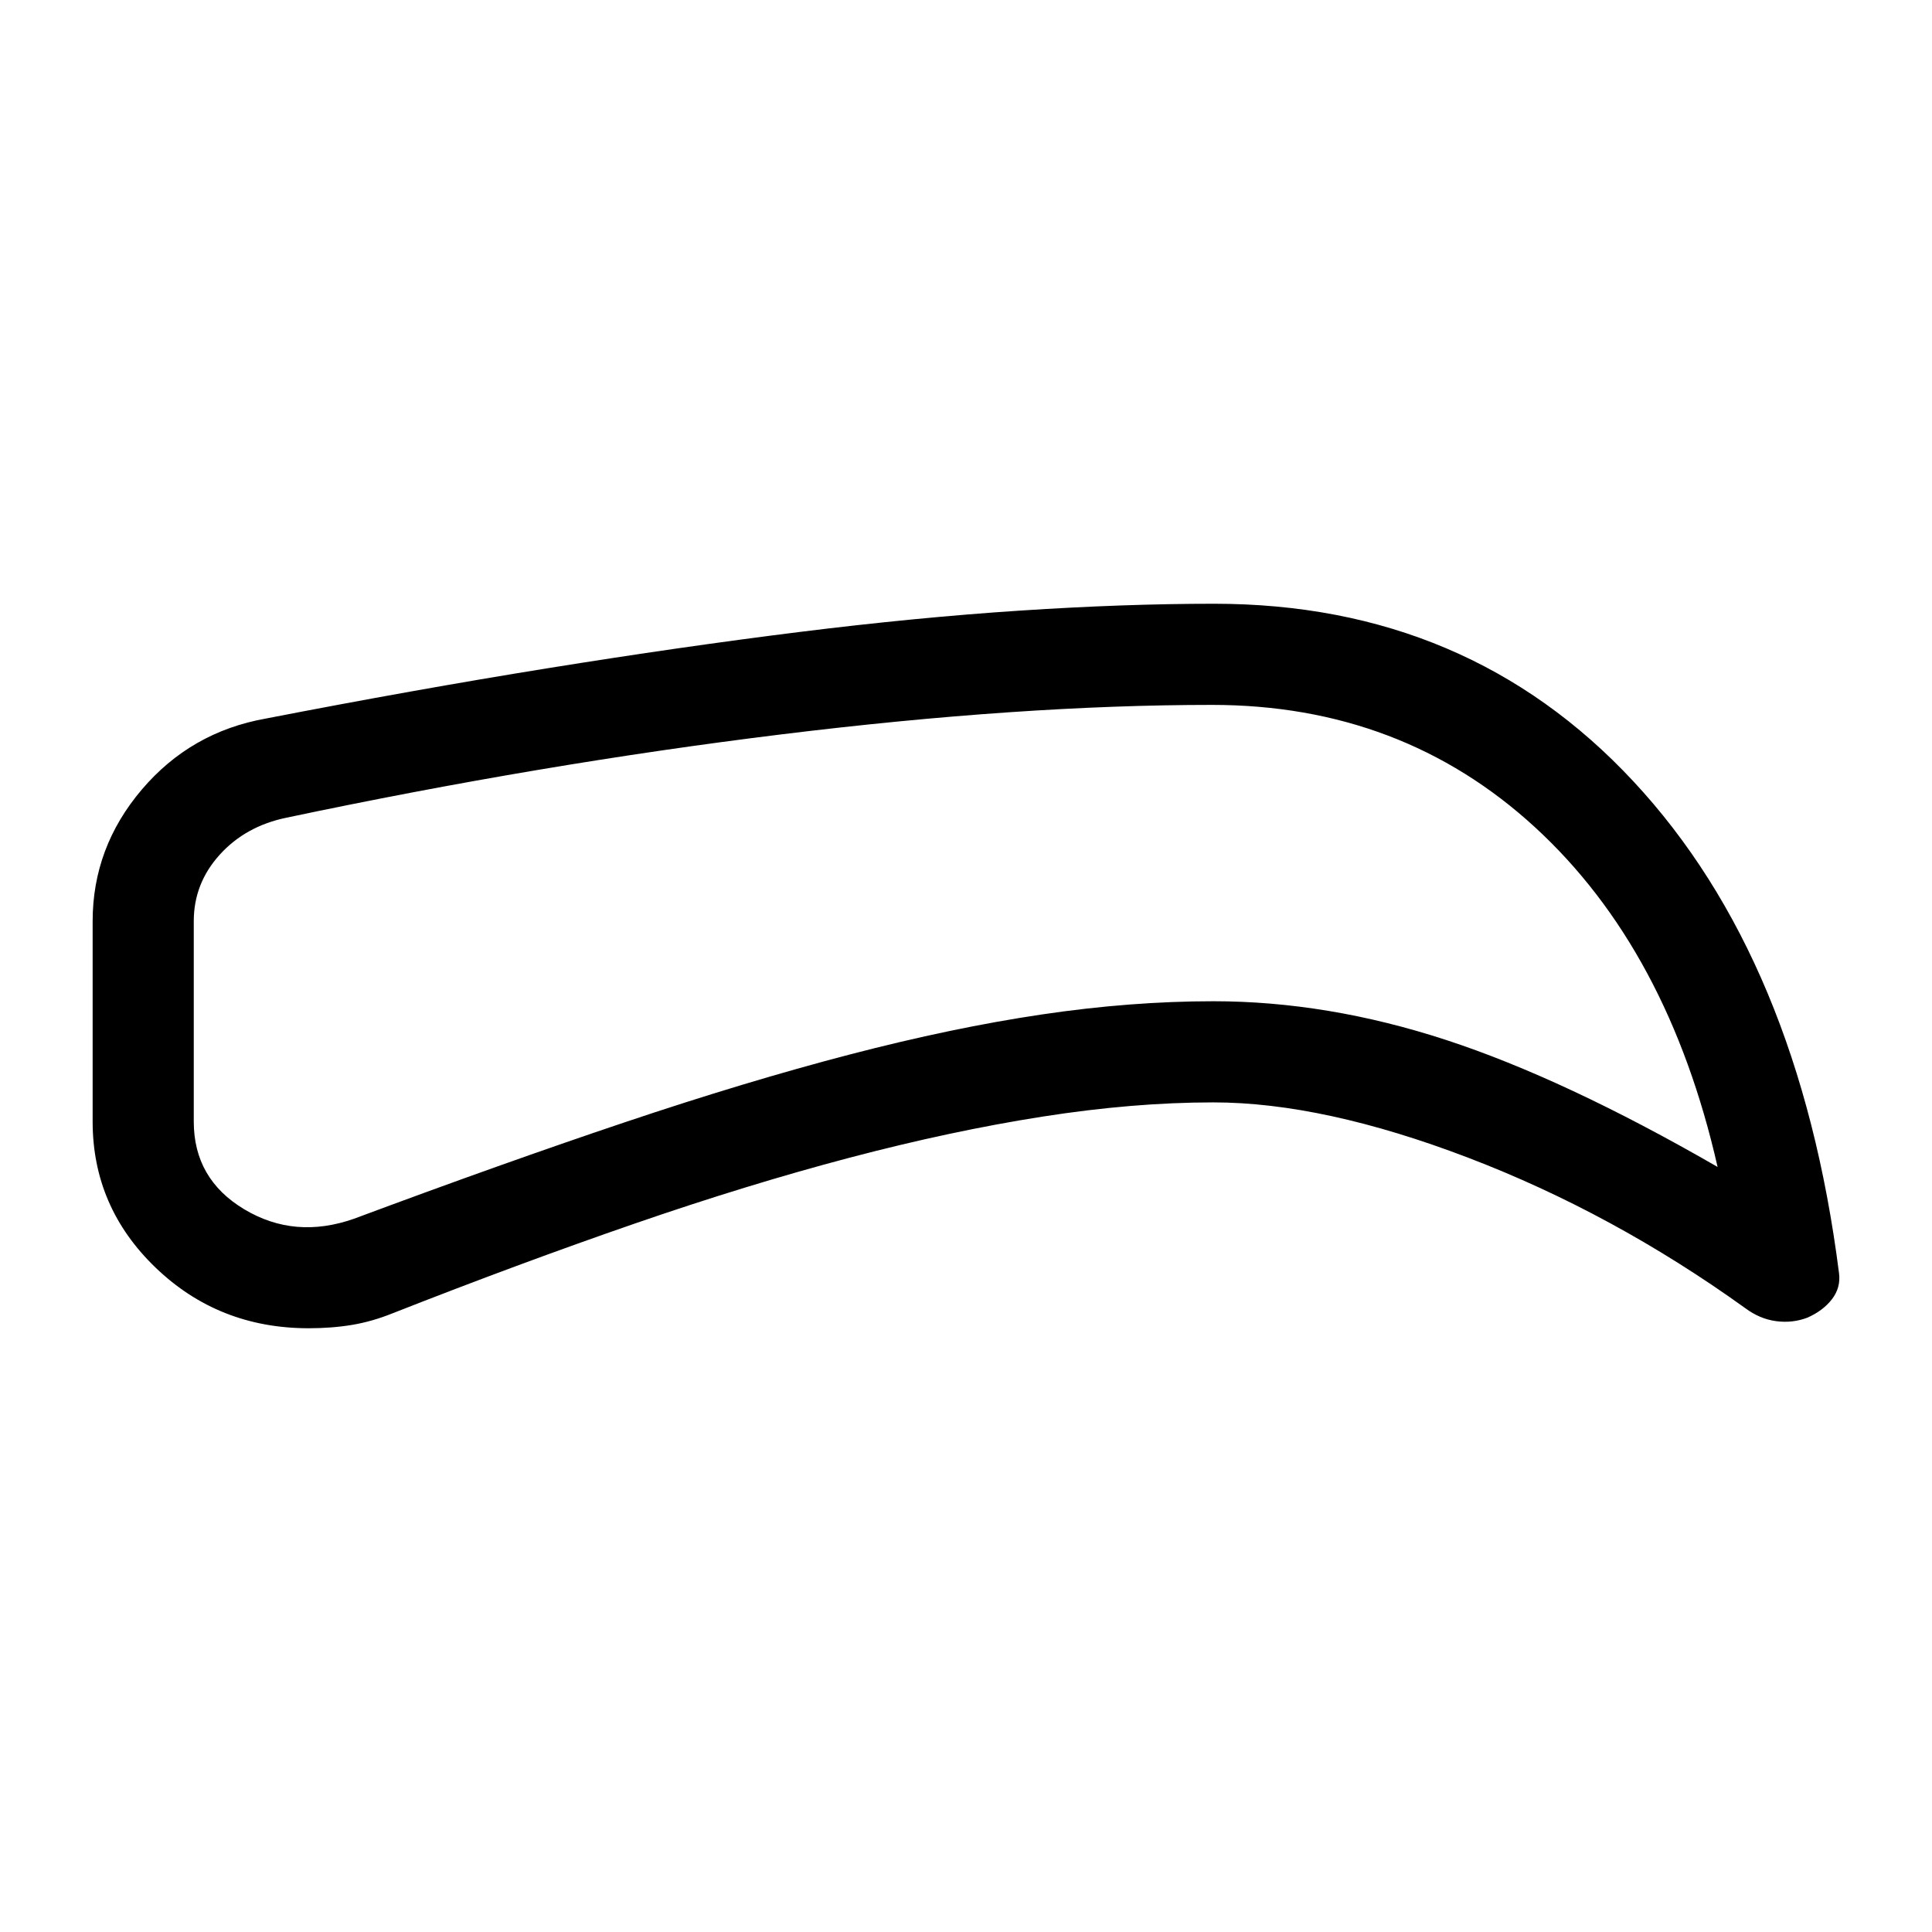 <svg xmlns="http://www.w3.org/2000/svg" height="40" viewBox="0 -960 960 960" width="40"><path d="M602.92-412.23q-39.82 0-85.04 7.09-45.21 7.09-95.78 20.41-50.56 13.32-107.15 32.87-56.59 19.55-119.85 44.42-10.22 4.12-20.21 5.78-9.99 1.66-21.53 1.66-44.72 0-76.03-30.1-31.3-30.09-31.3-72.59v-99.57q0-36.63 24.38-65.35 24.39-28.72 61.67-35.34 73.76-14.33 140.14-25.02 66.38-10.69 124.68-17.96 58.3-7.27 110.05-10.67 51.75-3.4 96.36-3.4 126.18 0 208.38 88.32 82.21 88.32 102.1 244.24.95 7.19-3.47 12.96-4.42 5.76-12.24 9.22-7.43 2.82-15.56 1.73-8.14-1.09-15.34-6.47-65.79-47.29-137.71-74.76-71.93-27.47-126.55-27.47Zm0-50.26q56.72 0 115.59 19.23 58.88 19.24 134.95 63.11-24.54-108-90.74-168.8-66.21-60.79-160.46-60.79-94.74 0-213.92 14.64-119.19 14.64-246.01 41.41-20.34 4.2-33.19 18.43-12.86 14.23-12.86 33v99.57q0 28.56 25.12 43.6 25.11 15.04 54.58 4.65 73.84-27.53 134.37-47.87 60.52-20.33 111.79-33.69t95.53-19.92q44.25-6.57 85.25-6.57Zm-128.28-39.77Z"/></svg>
